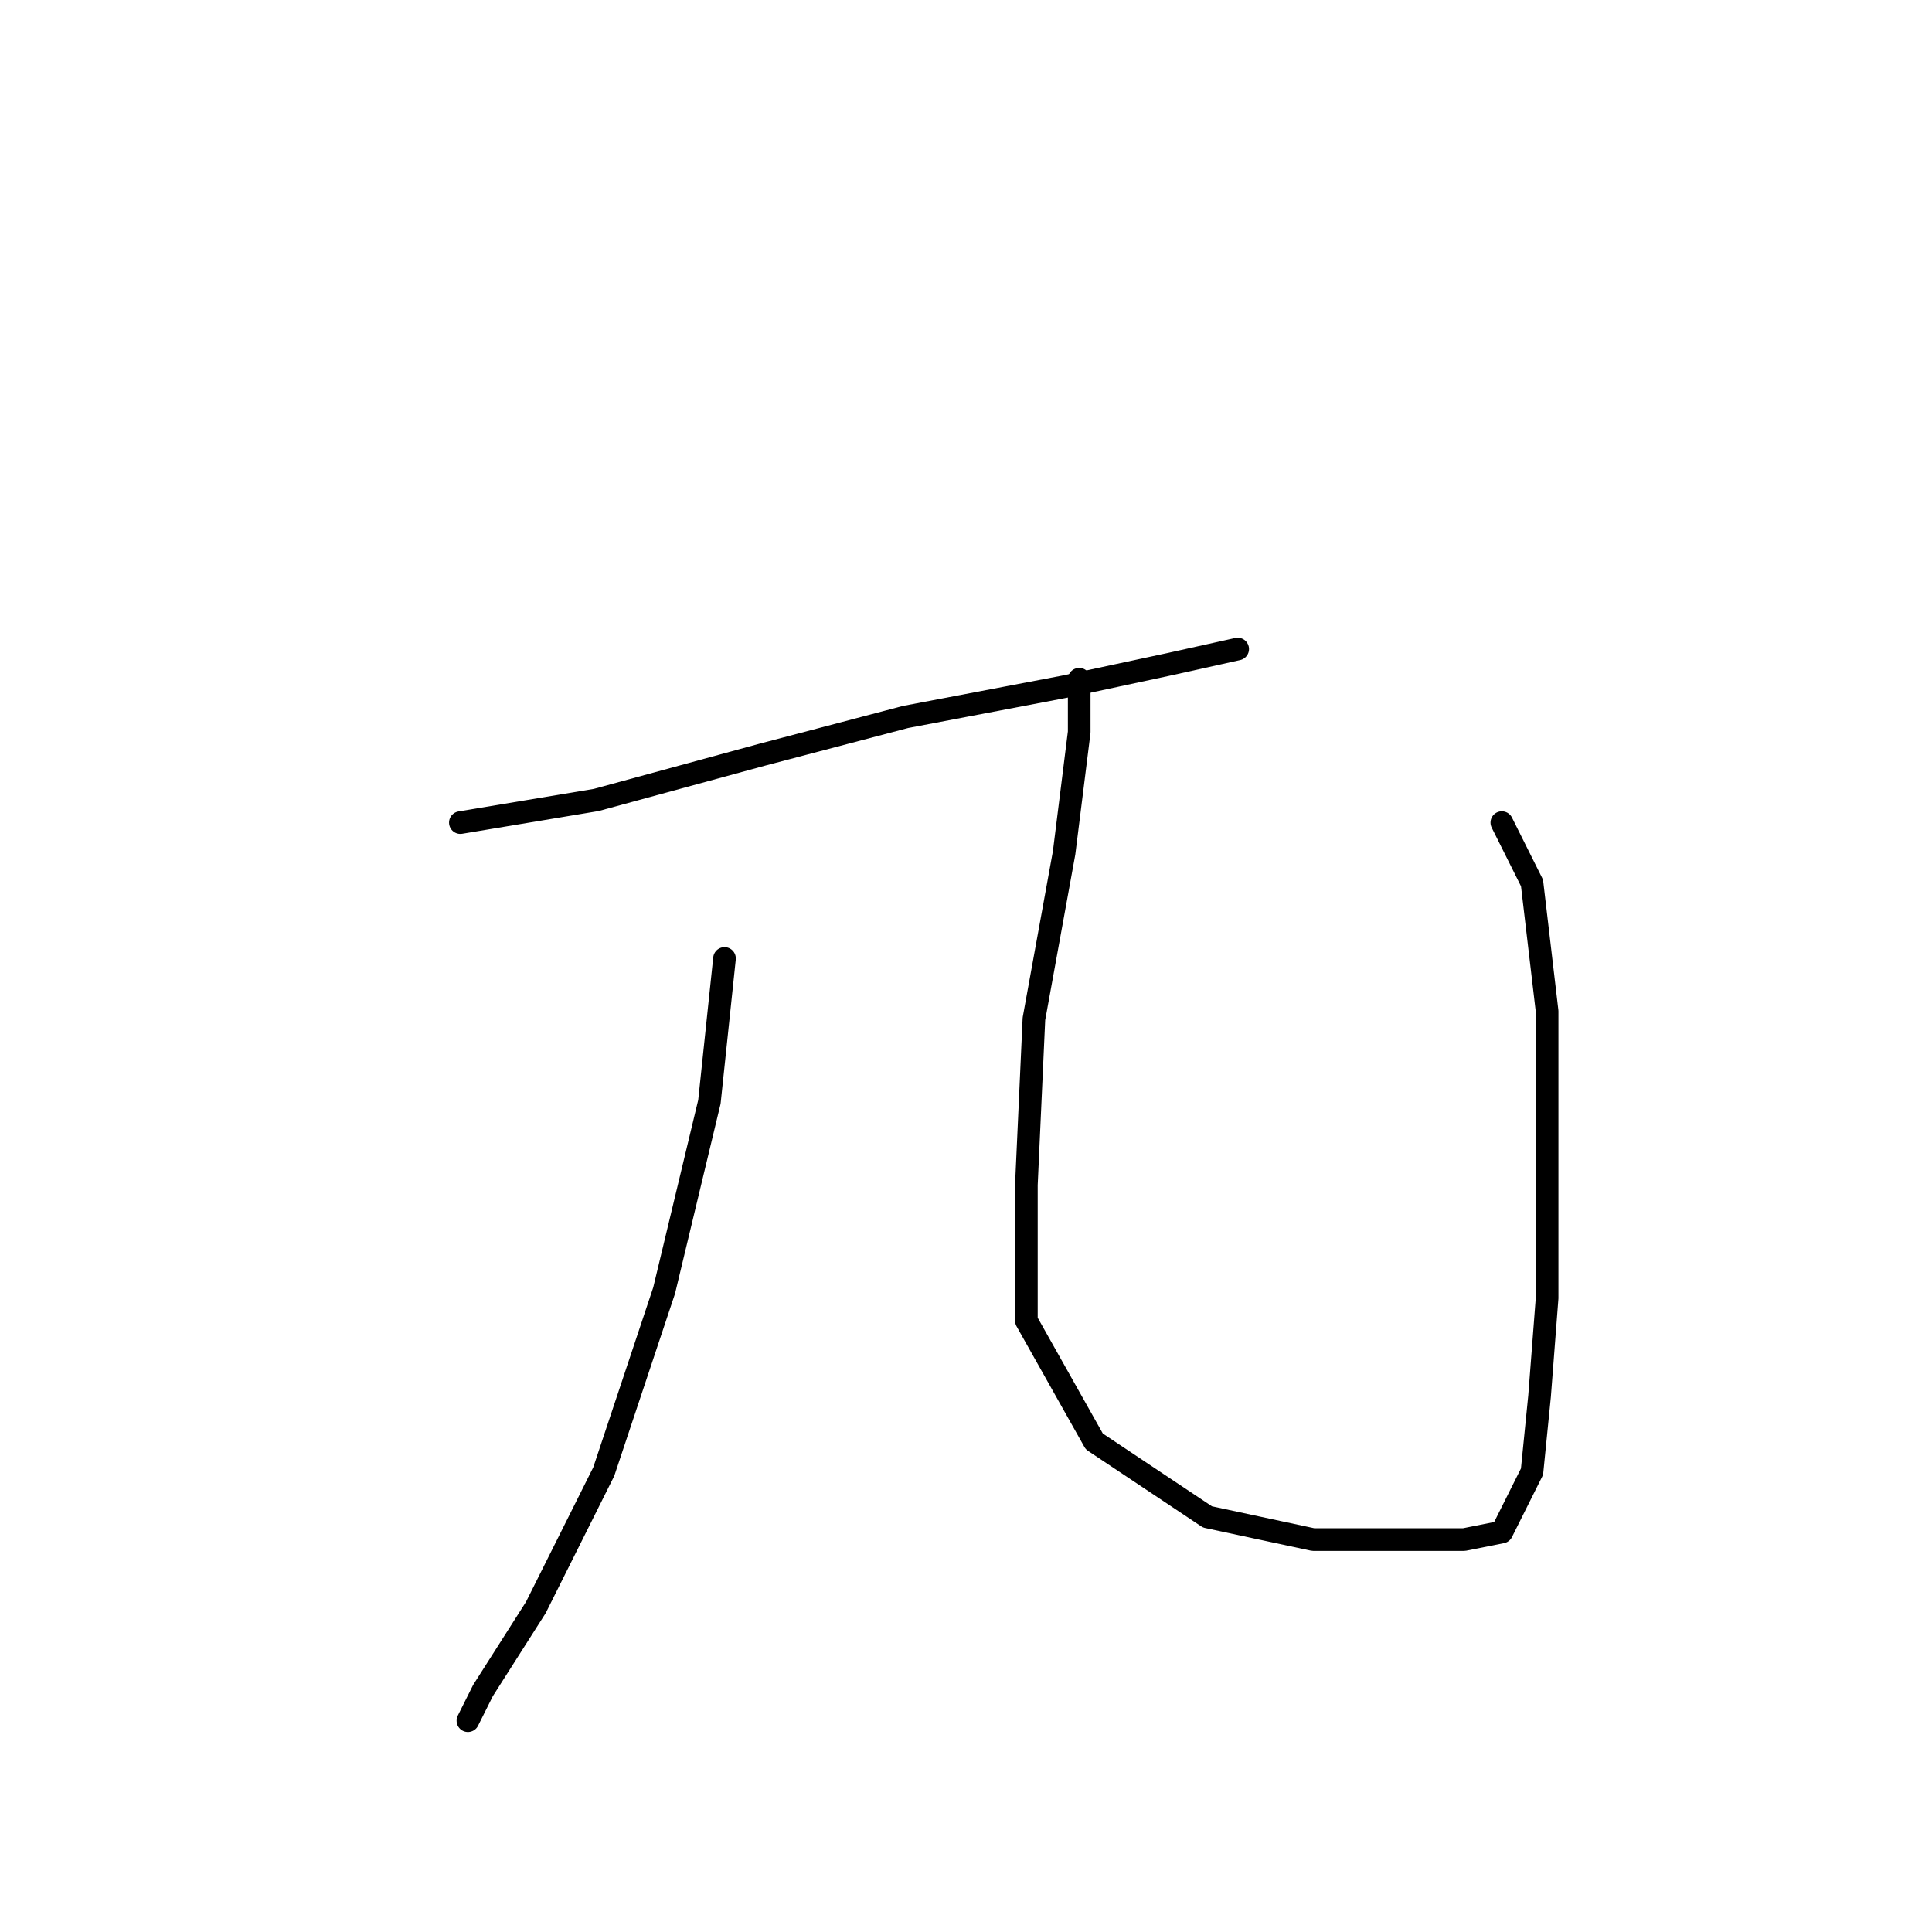 <?xml version="1.0" standalone="no"?>
    <svg width="256" height="256" xmlns="http://www.w3.org/2000/svg" version="1.1">
    <polyline stroke="black" stroke-width="3" stroke-linecap="round" fill="transparent" stroke-linejoin="round" points="61 109 79 106 101 100 120 95 141 91 155 88 164 86 164 86 " />
        <polyline stroke="black" stroke-width="3" stroke-linecap="round" fill="transparent" stroke-linejoin="round" points="96 127 94 146 88 171 80 195 71 213 64 224 62 228 62 228 " />
        <polyline stroke="black" stroke-width="3" stroke-linecap="round" fill="transparent" stroke-linejoin="round" points="143 90 143 97 141 113 137 135 136 157 136 175 145 191 160 201 174 204 187 204 194 204 199 203 201 199 203 195 204 185 205 172 205 152 205 134 203 117 199 109 199 109 " />
        </svg>